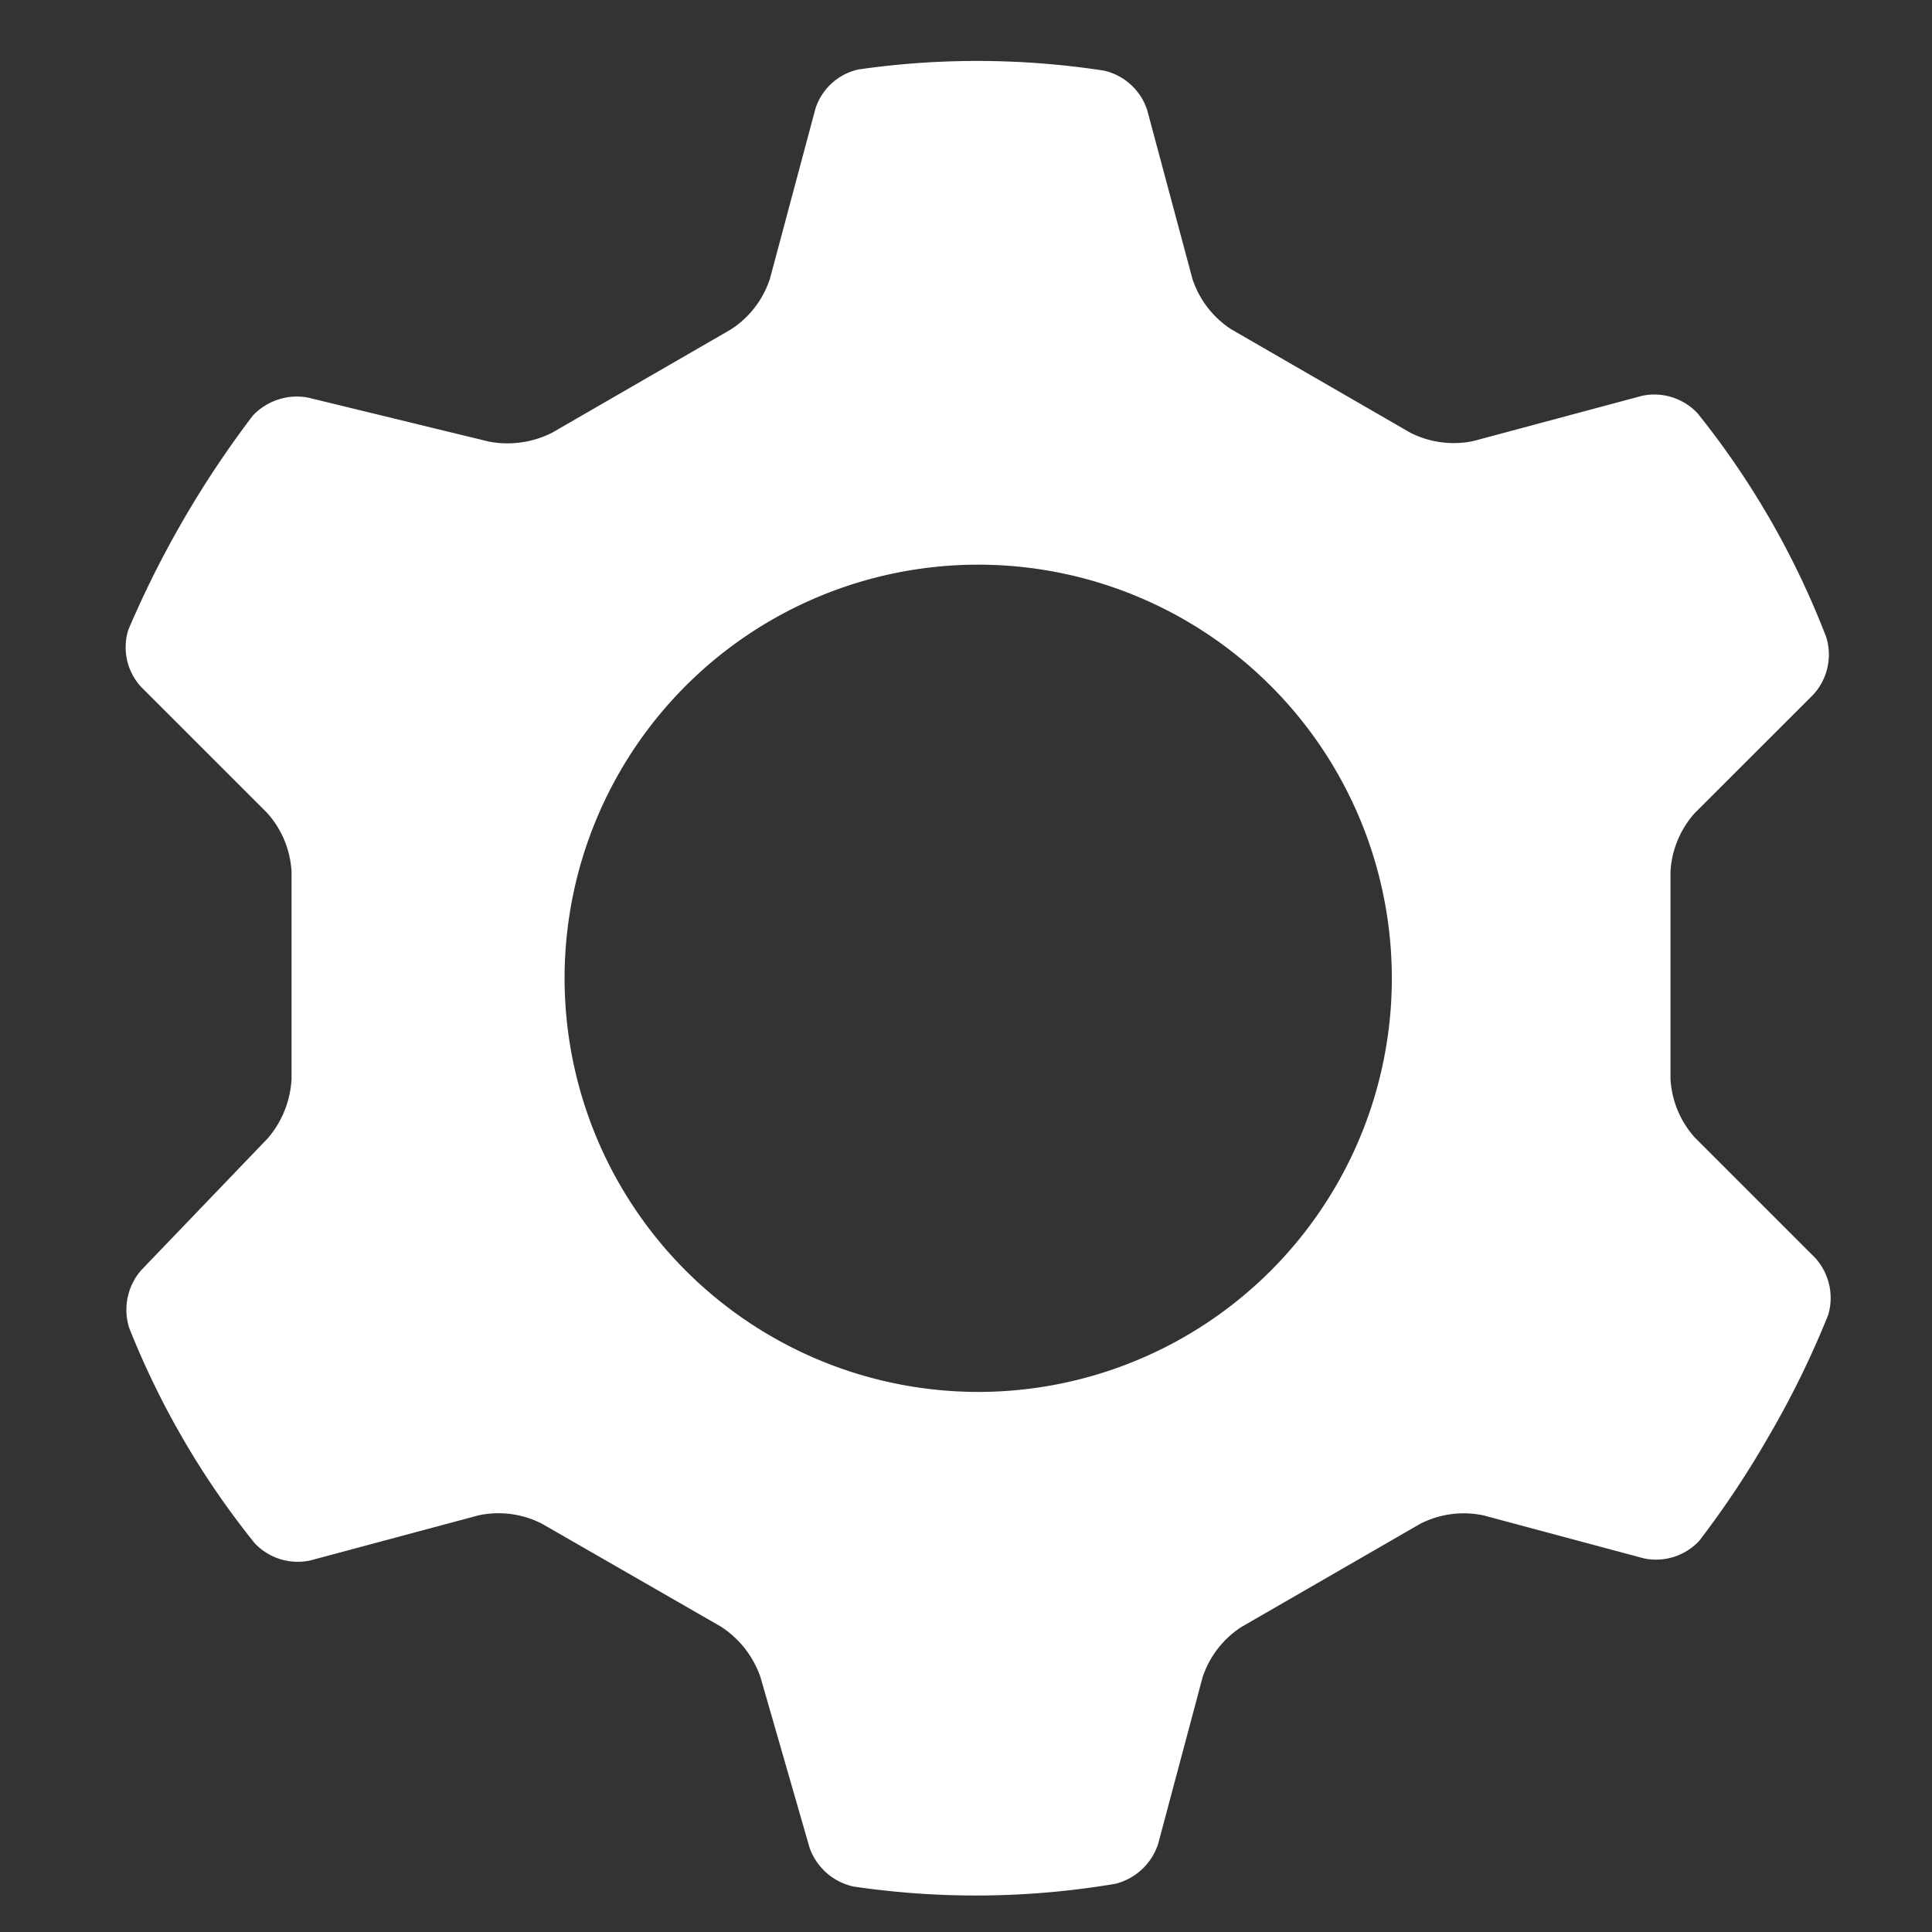 <svg xmlns="http://www.w3.org/2000/svg" xmlns:xlink="http://www.w3.org/1999/xlink" width="22" height="22" viewBox="0 0 22 22">
  <rect x="0" y="0" width="22" height="22" fill="#333333" stroke="none"/>
  <defs>
    <clipPath id="clip-path">
      <rect id="Rectangle_245" data-name="Rectangle 245" width="22" height="22" fill="#fff"/>
    </clipPath>
  </defs>
  <g id="Settings" clip-path="url(#clip-path)">
    <path id="Path_137" data-name="Path 137" d="M15.381,22.755a9.528,9.528,0,0,1-2.983.031.686.686,0,0,1-.5-.444L11.339,20.4a1.125,1.125,0,0,0-.449-.573L8.85,18.654a1.09,1.09,0,0,0-.719-.095l-1.921.515a.674.674,0,0,1-.632-.2A9.492,9.492,0,0,1,4.15,16.422a.687.687,0,0,1,.136-.652l1.445-1.506A1.126,1.126,0,0,0,6,13.588V11.232a1.089,1.089,0,0,0-.277-.67l-1.44-1.44a.668.668,0,0,1-.142-.646A11.436,11.436,0,0,1,5.557,6.039a.688.688,0,0,1,.633-.207l2.055.5a1.127,1.127,0,0,0,.721-.1l2.039-1.178a1.089,1.089,0,0,0,.442-.575l.519-1.939a.665.665,0,0,1,.489-.445,9.486,9.486,0,0,1,2.8.014.674.674,0,0,1,.488.448l.515,1.921a1.09,1.09,0,0,0,.441.575l2.04,1.178a1.09,1.09,0,0,0,.719.095l1.921-.515a.674.674,0,0,1,.632.2,9.523,9.523,0,0,1,1.466,2.552.677.677,0,0,1-.146.648l-1.352,1.351a1.089,1.089,0,0,0-.277.67v2.355a1.088,1.088,0,0,0,.277.67l1.372,1.372a.68.68,0,0,1,.147.648,10.435,10.435,0,0,1-.676,1.38,10.616,10.616,0,0,1-.792,1.192.672.672,0,0,1-.632.2l-1.825-.489a1.089,1.089,0,0,0-.719.095l-2.04,1.177a1.088,1.088,0,0,0-.441.575L15.868,22.3A.686.686,0,0,1,15.381,22.755ZM9.109,12.444a4.71,4.71,0,1,1,4.71,4.71A4.713,4.713,0,0,1,9.109,12.444Z" transform="translate(-2.68 -1.304)" fill="#fff" fill-rule="evenodd"/>
  </g>
</svg>
